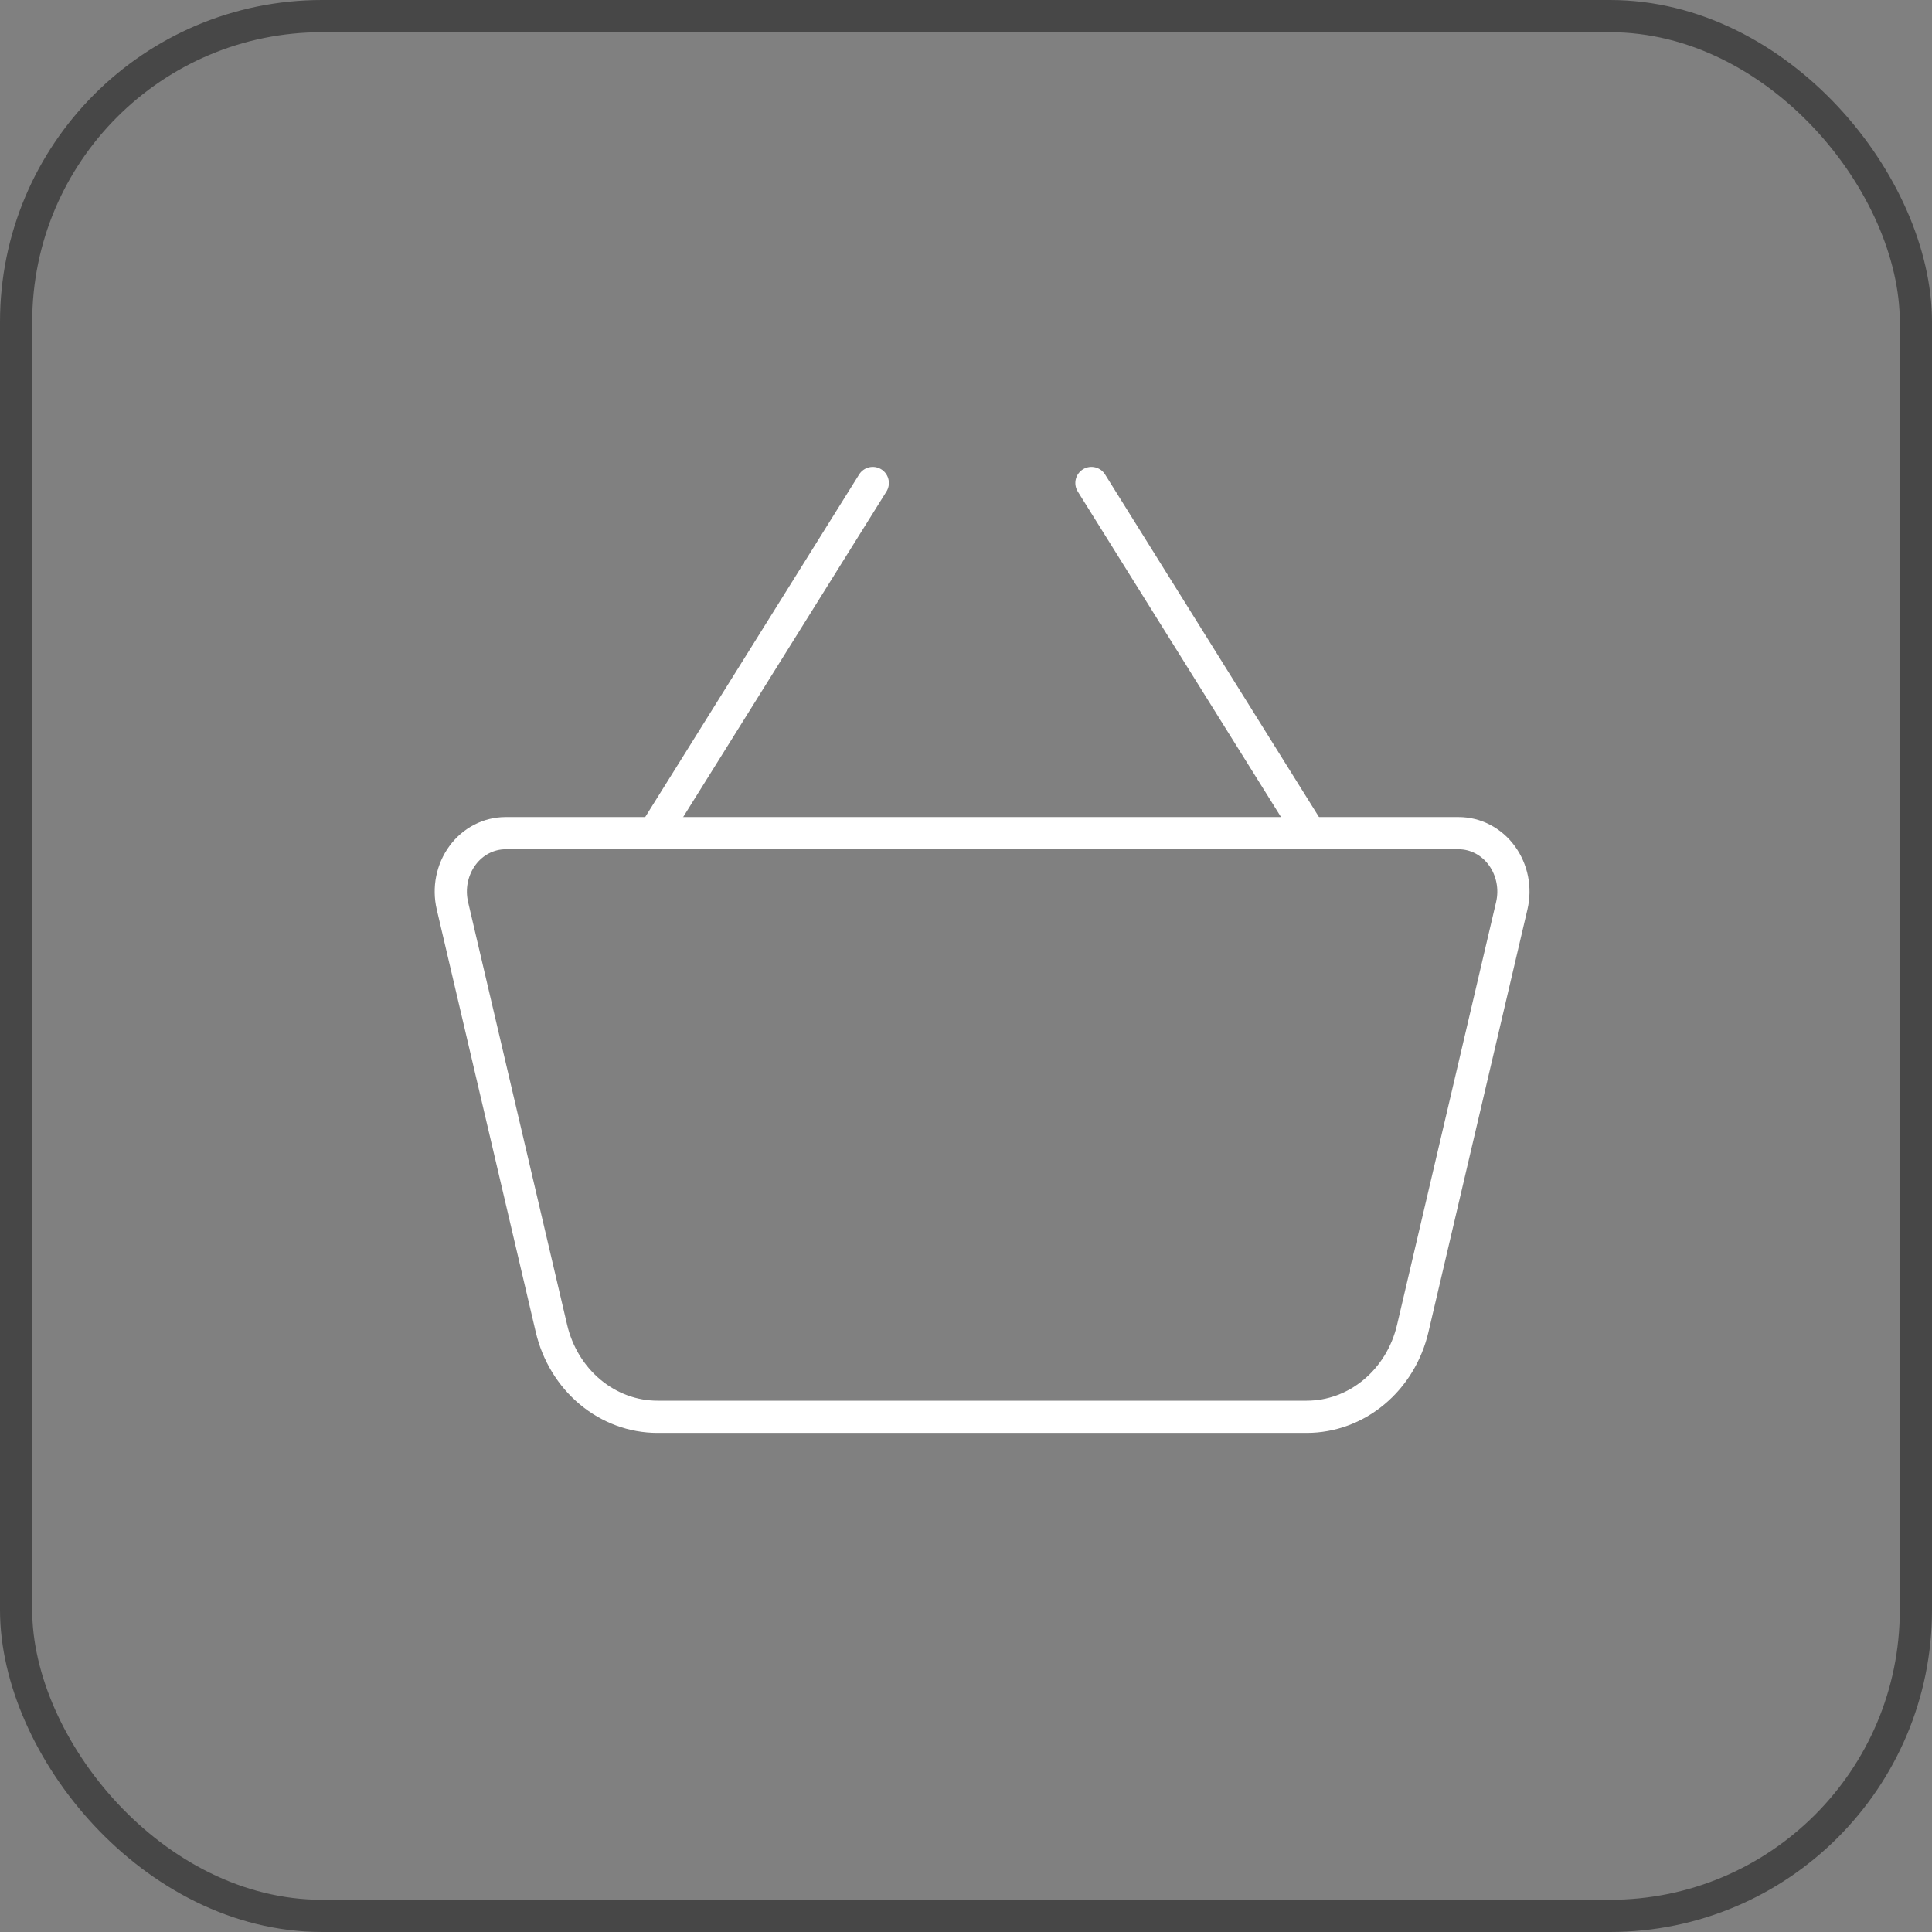 <svg width="60" height="60" viewBox="0 0 60 60" fill="none" xmlns="http://www.w3.org/2000/svg">
<rect x="0" y="0" width="60" height="60" fill="#808080" stroke="none"/>
<rect x="0.5" y="0.5" width="59" height="59" rx="9.5" stroke="#474747"/>
<path d="M14.05 28.126C13.988 27.859 13.983 27.58 14.037 27.311C14.091 27.042 14.201 26.789 14.36 26.572C14.518 26.355 14.721 26.18 14.953 26.059C15.185 25.938 15.439 25.875 15.697 25.875H45.303C45.561 25.875 45.815 25.938 46.047 26.059C46.279 26.18 46.482 26.355 46.64 26.572C46.799 26.789 46.909 27.042 46.963 27.311C47.017 27.58 47.012 27.859 46.95 28.126L43.875 41.254C43.692 42.038 43.268 42.735 42.671 43.232C42.074 43.73 41.339 44 40.582 44H20.418C19.661 44 18.926 43.73 18.329 43.232C17.732 42.735 17.308 42.038 17.125 41.254L14.05 28.128V28.126Z" stroke="white" stroke-linecap="round" stroke-linejoin="round"/>
<path d="M20.314 25.875L27.105 15" stroke="white" stroke-linecap="round" stroke-linejoin="round"/>
<path d="M40.685 25.875L33.895 15" stroke="white" stroke-linecap="round" stroke-linejoin="round"/>
</svg>

